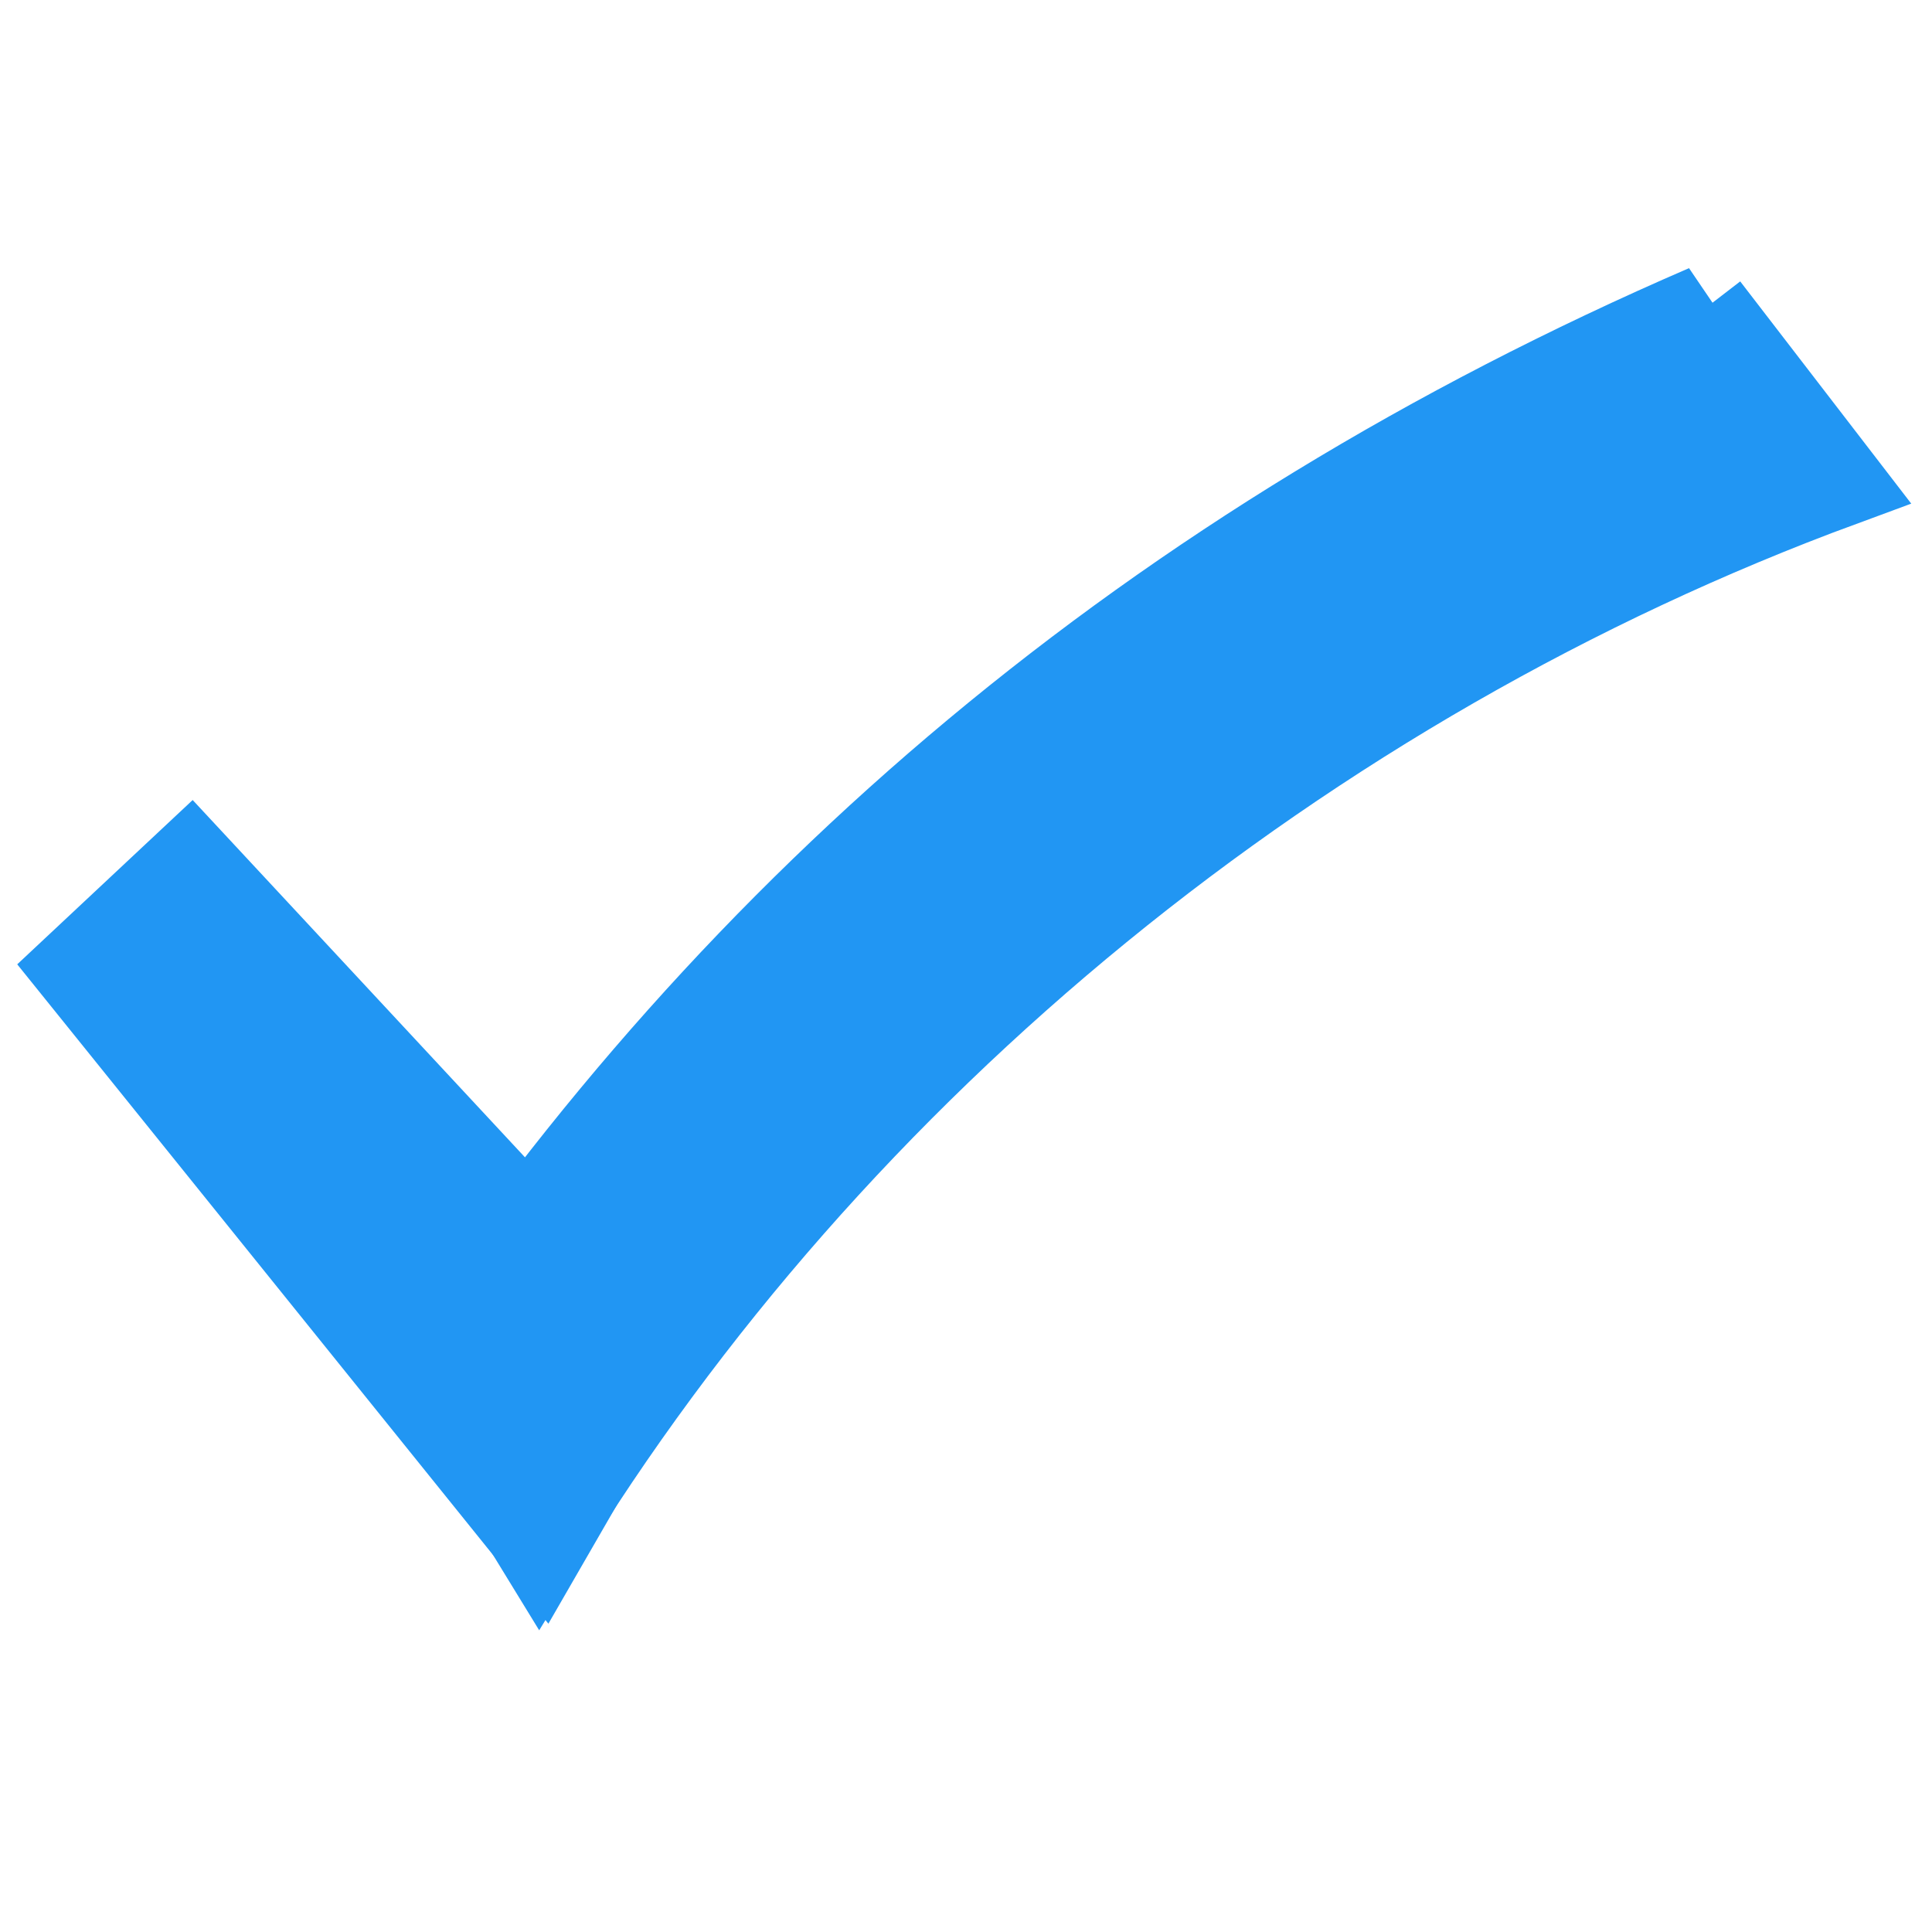 <?xml version="1.0" encoding="UTF-8" standalone="no"?>
<!-- Created with Inkscape (http://www.inkscape.org/) -->

<svg
   width="210"
   height="210"
   viewBox="0 0 210 210"
   version="1.1"
   id="svg8"
   inkscape:version="1.1.2 (b8e25be833, 2022-02-05)"
   sodipodi:docname="icon.svg"
   inkscape:export-filename="C:\Users\janbellenberg\Desktop\todo\android\app\src\main\res\mipmap-xxxhdpi\ic_launcher.png"
   inkscape:export-xdpi="87.771431"
   inkscape:export-ydpi="87.771431"
   xmlns:inkscape="http://www.inkscape.org/namespaces/inkscape"
   xmlns:sodipodi="http://sodipodi.sourceforge.net/DTD/sodipodi-0.dtd"
   xmlns="http://www.w3.org/2000/svg"
   xmlns:svg="http://www.w3.org/2000/svg"
   xmlns:rdf="http://www.w3.org/1999/02/22-rdf-syntax-ns#"
   xmlns:cc="http://creativecommons.org/ns#"
   xmlns:dc="http://purl.org/dc/elements/1.1/">
  <defs
     id="defs2" />
  <sodipodi:namedview
     id="base"
     pagecolor="#ffffff"
     bordercolor="#666666"
     borderopacity="1.0"
     inkscape:pageopacity="0.0"
     inkscape:pageshadow="2"
     inkscape:zoom="2.5"
     inkscape:cx="47.2"
     inkscape:cy="129.2"
     inkscape:document-units="mm"
     inkscape:current-layer="layer1-7"
     showgrid="false"
     inkscape:window-width="1920"
     inkscape:window-height="1009"
     inkscape:window-x="-8"
     inkscape:window-y="-8"
     inkscape:window-maximized="1"
     showguides="true"
     inkscape:guide-bbox="true"
     inkscape:pagecheckerboard="1" />
  <g
     inkscape:label="Ebene 1"
     inkscape:groupmode="layer"
     id="layer1">
    <g
       id="layer1-7"
       transform="translate(0.198,-87.432)">
      <flowRoot
         xml:space="preserve"
         id="flowRoot5125"
         style="font-style:normal;font-weight:normal;font-size:40px;line-height:1.25;font-family:sans-serif;letter-spacing:0px;word-spacing:0px;fill:#000000;fill-opacity:1;stroke:none"><flowRegion
           id="flowRegion5127"><rect
             id="rect5129"
             width="630"
             height="88.571"
             x="78.571"
             y="849.663" /></flowRegion><flowPara
           id="flowPara5131" /></flowRoot>
      <path
         id="rect4454"
         style="fill:#2196f3;stroke:#2196f3;stroke-width:9.356;stroke-miterlimit:4;stroke-dasharray:none;stroke-opacity:1"
         d="m 185.248,120.872 14.71,19.112 C 141.634,161.469 90.374,203.236 58.401,255.668 L 46.286,235.888 C 79.891,185.47 125.277,146.811 185.248,120.872 Z"
         sodipodi:nodetypes="ccccc" />
      <path
         id="rect5529"
         style="fill:#2196f3;stroke:#2196f3;stroke-width:9.356;stroke-miterlimit:4;stroke-dasharray:none;stroke-opacity:1"
         d="M 8.041,192.697 20.516,181.014 70.706,234.978 58.77,255.668 Z"
         sodipodi:nodetypes="ccccc" />
    </g>
  </g>
</svg>
